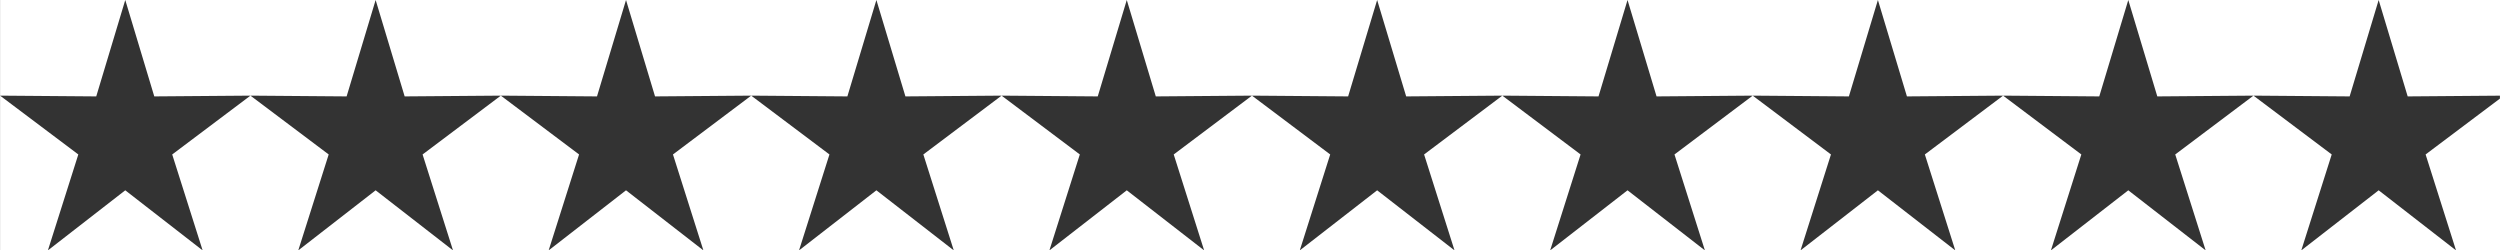 <?xml version="1.0" encoding="UTF-8" standalone="no"?>
<!-- Created with Inkscape (http://www.inkscape.org/) -->

<svg
   xmlns:dc="http://purl.org/dc/elements/1.1/"
   xmlns:cc="http://creativecommons.org/ns#"
   xmlns:rdf="http://www.w3.org/1999/02/22-rdf-syntax-ns#"
   xmlns:svg="http://www.w3.org/2000/svg"
   xmlns="http://www.w3.org/2000/svg"
   xmlns:sodipodi="http://sodipodi.sourceforge.net/DTD/sodipodi-0.dtd"
   xmlns:inkscape="http://www.inkscape.org/namespaces/inkscape"
   width="200"
   height="20"
   viewBox="0 0 52.917 5.292"
   version="1.1"
   id="svg8"
   sodipodi:docname="StarRowTransparent.svg"
   inkscape:version="0.92.1 r15371">
  <rect x="0" y="0" width="52.917" height="5.292" fill="#333333" stroke="none"/>
  <defs
     id="defs2" />
  <sodipodi:namedview
     id="base"
     pagecolor="#ffffff"
     bordercolor="#666666"
     borderopacity="1.0"
     inkscape:pageopacity="0.0"
     inkscape:pageshadow="2"
     inkscape:zoom="32"
     inkscape:cx="32.979017"
     inkscape:cy="8.5612863"
     inkscape:document-units="mm"
     inkscape:current-layer="layer1"
     showgrid="false"
     units="px"
     inkscape:window-width="3440"
     inkscape:window-height="1377"
     inkscape:window-x="-8"
     inkscape:window-y="-8"
     inkscape:window-maximized="1"
     inkscape:pagecheckerboard="true" />
  <g
     inkscape:label="Layer 1"
     inkscape:groupmode="layer"
     id="layer1"
     transform="translate(0,-291.708)">
    <path
       style="stroke-width:0.267;fill:#ffffff"
       d="M 0 0 L 0 7.639 L 7.682 7.701 L 10 0 L 0 0 z M 10 0 L 12.318 7.701 L 20 7.639 L 27.682 7.701 L 30 0 L 10 0 z M 30 0 L 32.318 7.701 L 40 7.639 L 47.682 7.701 L 50 0 L 30 0 z M 50 0 L 52.318 7.701 L 60 7.639 L 67.682 7.701 L 70 0 L 50 0 z M 70 0 L 72.318 7.701 L 80 7.639 L 87.682 7.701 L 90 0 L 70 0 z M 90 0 L 92.318 7.701 L 100 7.639 L 107.682 7.701 L 110 0 L 90 0 z M 110 0 L 112.318 7.701 L 120 7.639 L 127.682 7.701 L 130 0 L 110 0 z M 130 0 L 132.318 7.701 L 140 7.639 L 147.682 7.701 L 150 0 L 130 0 z M 150 0 L 152.318 7.701 L 160 7.639 L 167.682 7.701 L 170 0 L 150 0 z M 170 0 L 172.318 7.701 L 180 7.639 L 187.682 7.701 L 190 0 L 170 0 z M 190 0 L 192.318 7.701 L 200 7.639 L 200 0 L 190 0 z M 200 7.639 L 193.75 12.338 L 196.18 20 L 200 20 L 200 7.639 z M 196.18 20 L 190 15.201 L 183.82 20 L 196.18 20 z M 183.82 20 L 186.25 12.338 L 180 7.639 L 173.75 12.338 L 176.18 20 L 183.82 20 z M 176.18 20 L 170 15.201 L 163.82 20 L 176.18 20 z M 163.82 20 L 166.25 12.338 L 160 7.639 L 153.75 12.338 L 156.18 20 L 163.82 20 z M 156.18 20 L 150 15.201 L 143.82 20 L 156.18 20 z M 143.82 20 L 146.25 12.338 L 140 7.639 L 133.75 12.338 L 136.18 20 L 143.82 20 z M 136.18 20 L 130 15.201 L 123.82 20 L 136.18 20 z M 123.82 20 L 126.25 12.338 L 120 7.639 L 113.75 12.338 L 116.18 20 L 123.82 20 z M 116.18 20 L 110 15.201 L 103.82 20 L 116.18 20 z M 103.82 20 L 106.25 12.338 L 100 7.639 L 93.75 12.338 L 96.18 20 L 103.82 20 z M 96.18 20 L 90 15.201 L 83.82 20 L 96.18 20 z M 83.82 20 L 86.25 12.338 L 80 7.639 L 73.75 12.338 L 76.18 20 L 83.82 20 z M 76.18 20 L 70 15.201 L 63.82 20 L 76.18 20 z M 63.82 20 L 66.25 12.338 L 60 7.639 L 53.75 12.338 L 56.18 20 L 63.82 20 z M 56.18 20 L 50 15.201 L 43.82 20 L 56.18 20 z M 43.82 20 L 46.25 12.338 L 40 7.639 L 33.75 12.338 L 36.18 20 L 43.82 20 z M 36.18 20 L 30 15.201 L 23.82 20 L 36.18 20 z M 23.82 20 L 26.25 12.338 L 20 7.639 L 13.75 12.338 L 16.18 20 L 23.82 20 z M 16.18 20 L 10 15.201 L 3.82 20 L 16.18 20 z M 3.82 20 L 6.25 12.338 L 0 7.639 L 0 20 L 3.82 20 z "
       transform="matrix(0.265,0,0,0.265,0,291.708)"
       id="path3686" />
  </g>
</svg>
